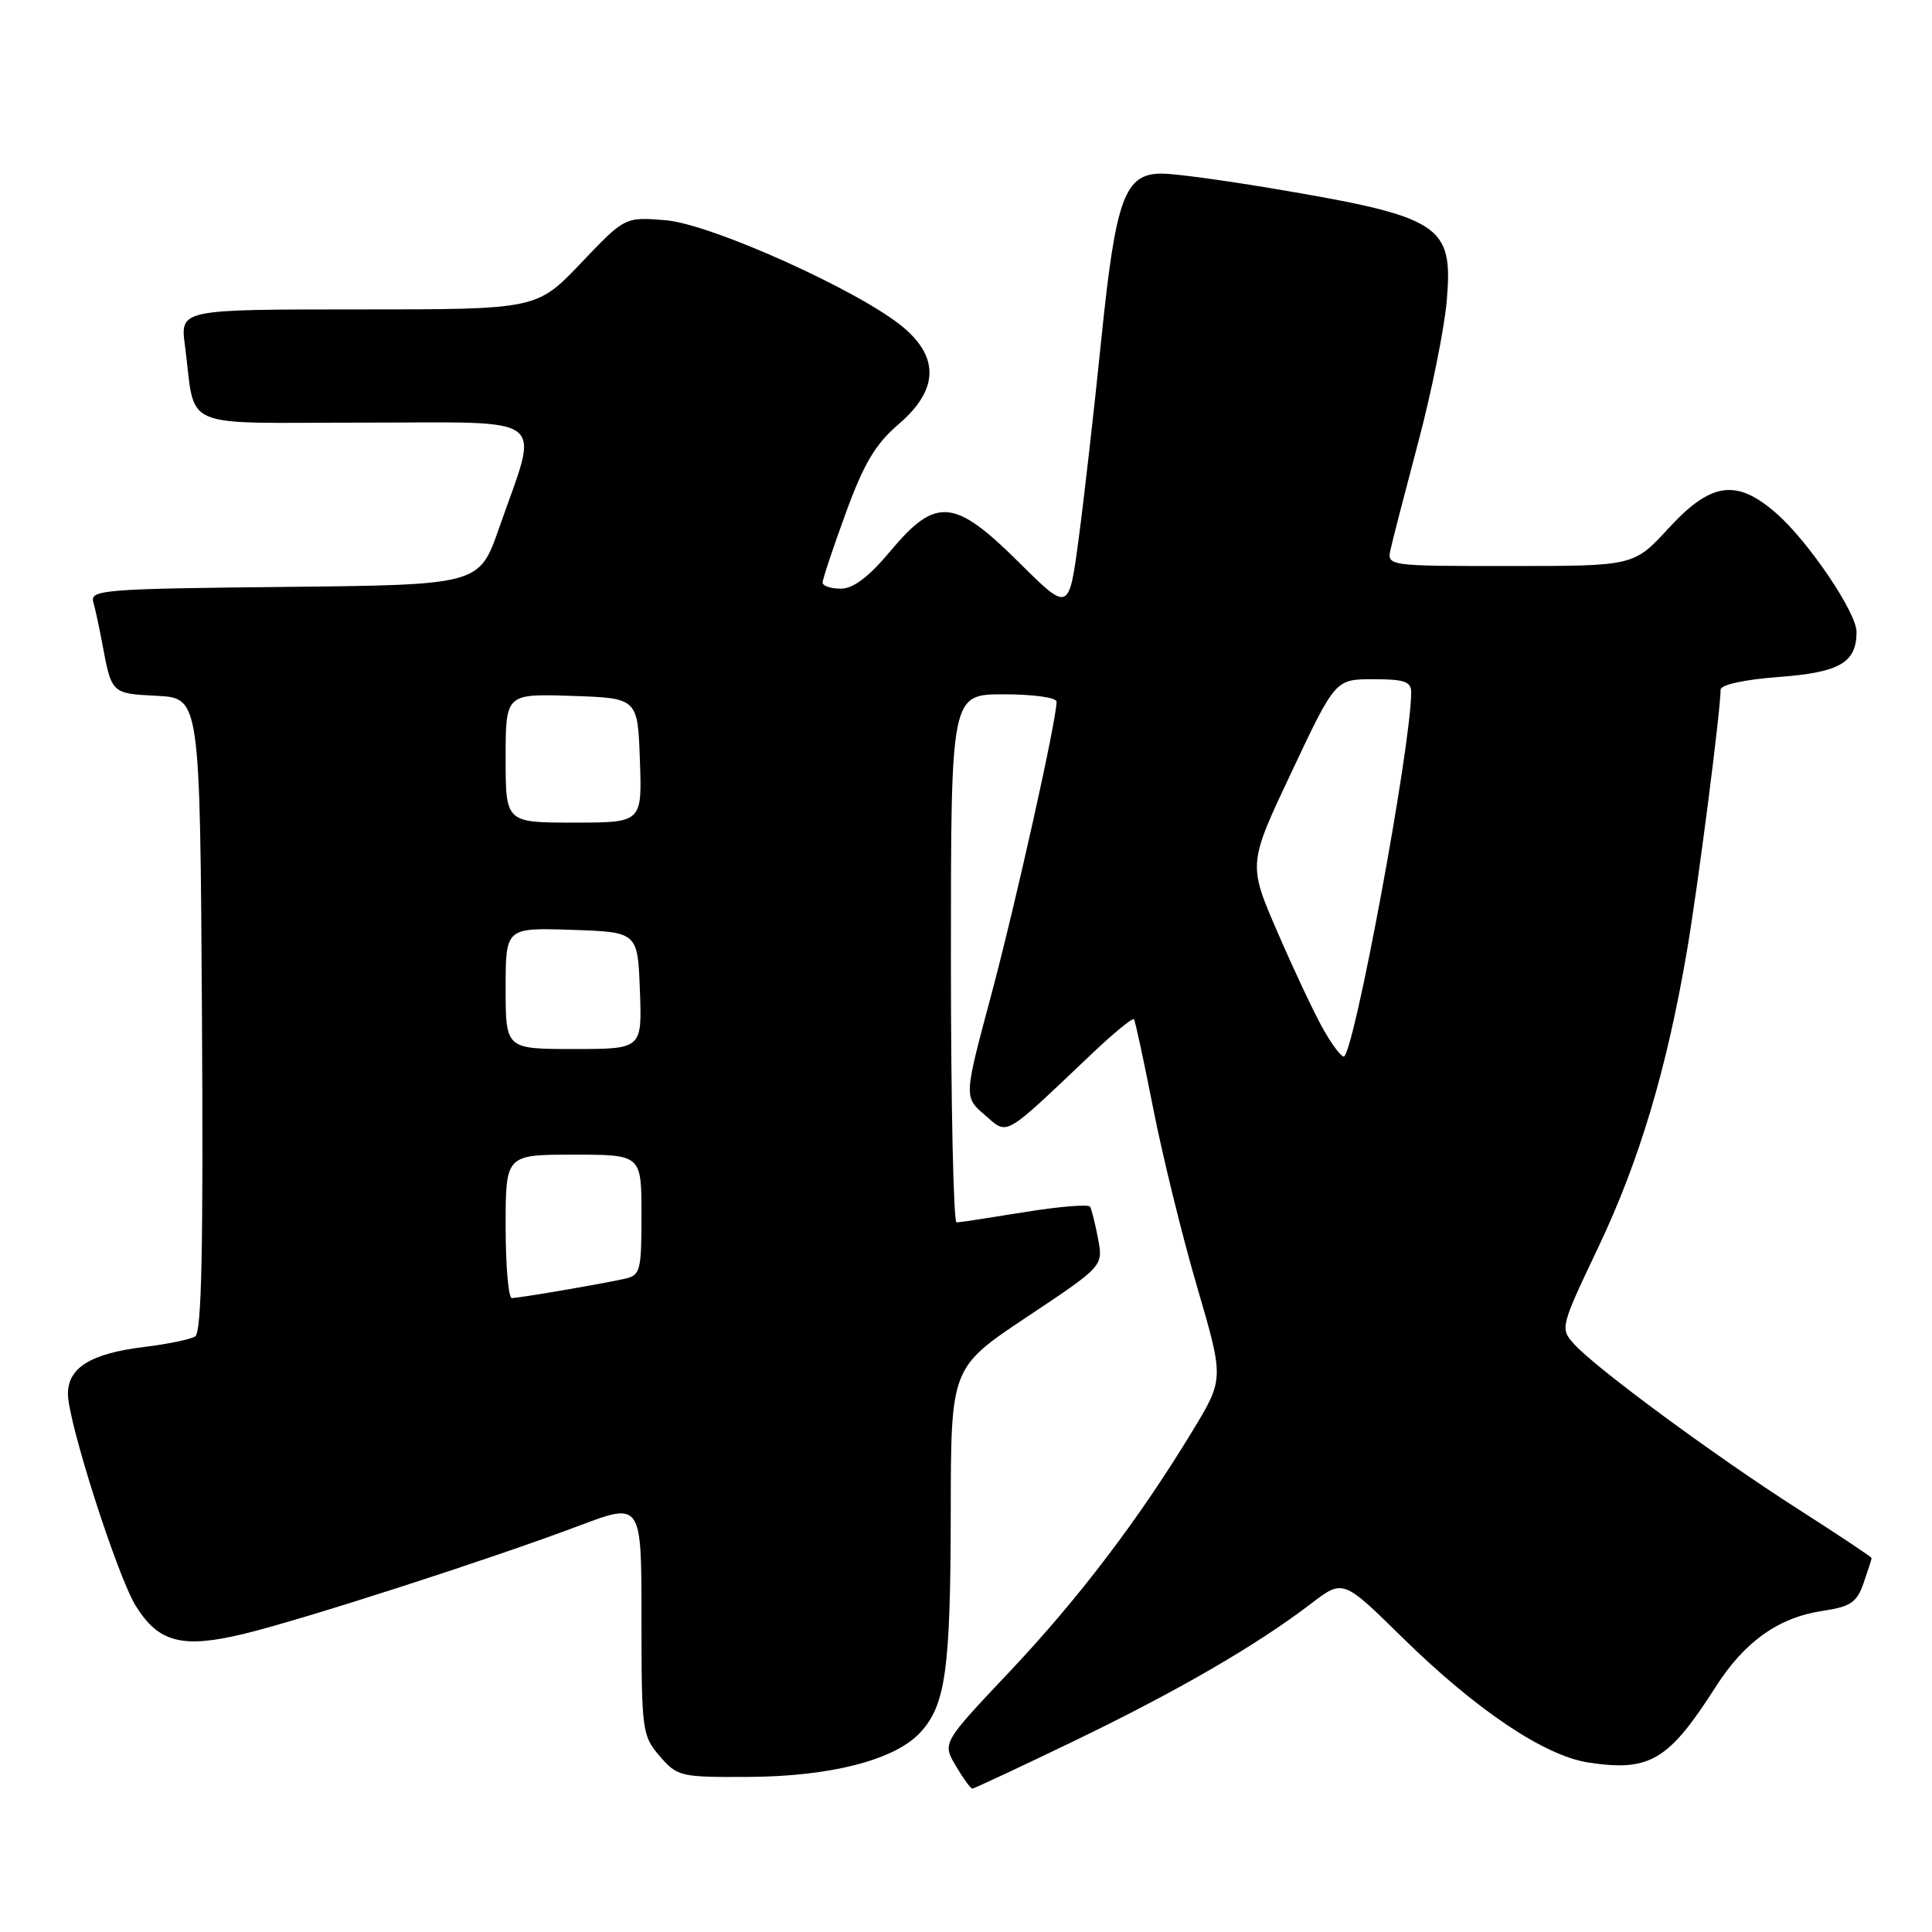 <?xml version="1.0" encoding="UTF-8" standalone="no"?>
<!DOCTYPE svg PUBLIC "-//W3C//DTD SVG 1.1//EN" "http://www.w3.org/Graphics/SVG/1.1/DTD/svg11.dtd" >
<svg xmlns="http://www.w3.org/2000/svg" xmlns:xlink="http://www.w3.org/1999/xlink" version="1.1" viewBox="0 0 256 256">
 <g >
 <path fill="currentColor"
d=" M 142.37 230.67 C 156.04 224.07 166.47 218.03 173.71 212.50 C 177.96 209.25 177.96 209.25 185.73 216.89 C 195.58 226.57 204.66 232.68 210.52 233.55 C 218.61 234.77 221.10 233.28 227.33 223.53 C 231.16 217.52 235.66 214.32 241.51 213.45 C 245.22 212.89 246.04 212.34 246.94 209.75 C 247.52 208.07 248.00 206.59 248.00 206.45 C 248.00 206.31 243.61 203.39 238.25 199.96 C 227.25 192.93 211.47 181.30 208.59 178.11 C 206.71 176.02 206.73 175.90 211.81 165.21 C 217.23 153.80 220.86 141.64 223.53 126.00 C 224.97 117.56 227.97 94.30 227.99 91.39 C 228.00 90.73 231.11 90.05 235.72 89.70 C 243.78 89.10 246.00 87.80 246.00 83.73 C 246.00 81.17 239.66 71.79 235.40 68.04 C 230.10 63.40 226.74 63.86 221.09 70.00 C 216.49 75.00 216.49 75.00 200.13 75.00 C 183.77 75.00 183.77 75.00 184.27 72.75 C 184.54 71.51 186.20 65.10 187.95 58.50 C 189.70 51.90 191.38 43.52 191.70 39.88 C 192.57 29.73 191.05 28.75 168.29 24.92 C 162.01 23.87 155.56 23.00 153.96 23.00 C 149.02 23.00 147.85 26.20 145.94 44.85 C 145.01 54.01 143.66 65.91 142.94 71.30 C 141.64 81.09 141.64 81.09 135.05 74.55 C 126.46 66.02 124.03 65.80 118.00 73.00 C 115.11 76.46 113.07 78.00 111.41 78.00 C 110.08 78.00 109.00 77.64 109.00 77.19 C 109.00 76.75 110.38 72.60 112.07 67.98 C 114.47 61.40 115.99 58.85 119.07 56.21 C 124.29 51.74 124.51 47.46 119.75 43.42 C 114.10 38.63 94.28 29.69 88.20 29.18 C 82.80 28.74 82.80 28.74 76.97 34.87 C 71.13 41.00 71.13 41.00 47.51 41.00 C 23.88 41.00 23.88 41.00 24.50 45.75 C 26.01 57.17 23.30 56.00 48.16 56.00 C 73.26 56.00 71.49 54.62 66.12 70.00 C 63.50 77.50 63.50 77.50 37.69 77.77 C 13.75 78.01 11.91 78.16 12.36 79.77 C 12.63 80.72 13.14 83.08 13.50 85.00 C 14.79 91.97 14.71 91.88 20.80 92.20 C 26.50 92.50 26.50 92.50 26.76 134.43 C 26.95 165.51 26.72 176.55 25.86 177.09 C 25.22 177.48 22.17 178.11 19.10 178.48 C 12.05 179.34 9.00 181.21 9.00 184.70 C 9.00 188.40 15.53 208.80 17.98 212.77 C 20.99 217.65 24.15 218.47 32.34 216.49 C 40.38 214.53 65.00 206.59 76.75 202.16 C 85.00 199.05 85.00 199.05 85.00 214.47 C 85.00 229.33 85.09 229.99 87.41 232.69 C 89.75 235.40 90.15 235.50 99.16 235.45 C 110.01 235.40 118.50 233.22 121.88 229.63 C 125.30 225.98 125.95 221.36 125.98 200.35 C 126.00 181.21 126.00 181.21 136.09 174.49 C 146.18 167.77 146.18 167.77 145.50 164.14 C 145.12 162.15 144.65 160.23 144.43 159.89 C 144.22 159.55 140.33 159.87 135.77 160.61 C 131.22 161.35 127.16 161.97 126.75 161.98 C 126.34 161.99 126.00 146.25 126.00 127.00 C 126.00 92.00 126.00 92.00 133.00 92.00 C 136.92 92.00 140.00 92.43 140.00 92.98 C 140.00 95.44 134.57 119.78 131.32 131.93 C 127.72 145.36 127.72 145.36 130.49 147.74 C 133.62 150.44 132.76 150.93 144.73 139.58 C 147.60 136.85 150.09 134.82 150.26 135.06 C 150.43 135.30 151.59 140.68 152.83 147.00 C 154.08 153.32 156.69 163.95 158.65 170.61 C 162.19 182.72 162.19 182.72 158.01 189.61 C 150.90 201.33 142.87 211.89 133.68 221.61 C 124.86 230.95 124.86 230.95 126.64 233.97 C 127.63 235.64 128.61 237.00 128.84 237.00 C 129.06 237.00 135.15 234.15 142.37 230.67 Z  M 67.00 162.50 C 67.00 153.00 67.00 153.00 76.00 153.00 C 85.00 153.00 85.00 153.00 85.00 160.98 C 85.00 168.44 84.85 168.99 82.75 169.45 C 79.43 170.18 68.76 172.00 67.82 172.00 C 67.37 172.00 67.00 167.72 67.00 162.50 Z  M 175.27 136.25 C 174.11 134.19 171.41 128.45 169.27 123.50 C 165.37 114.50 165.37 114.50 171.16 102.25 C 176.94 90.00 176.94 90.00 181.97 90.00 C 186.10 90.00 187.00 90.31 186.99 91.75 C 186.97 98.93 179.35 140.00 178.05 140.00 C 177.67 140.00 176.42 138.31 175.27 136.25 Z  M 67.00 130.96 C 67.00 122.92 67.00 122.92 75.75 123.21 C 84.50 123.50 84.50 123.50 84.79 131.25 C 85.08 139.00 85.08 139.00 76.04 139.00 C 67.00 139.00 67.00 139.00 67.00 130.96 Z  M 67.00 100.46 C 67.00 91.92 67.00 91.92 75.75 92.21 C 84.50 92.50 84.50 92.50 84.79 100.75 C 85.08 109.00 85.08 109.00 76.04 109.00 C 67.00 109.00 67.00 109.00 67.00 100.46 Z "/>
</g>
</svg>
